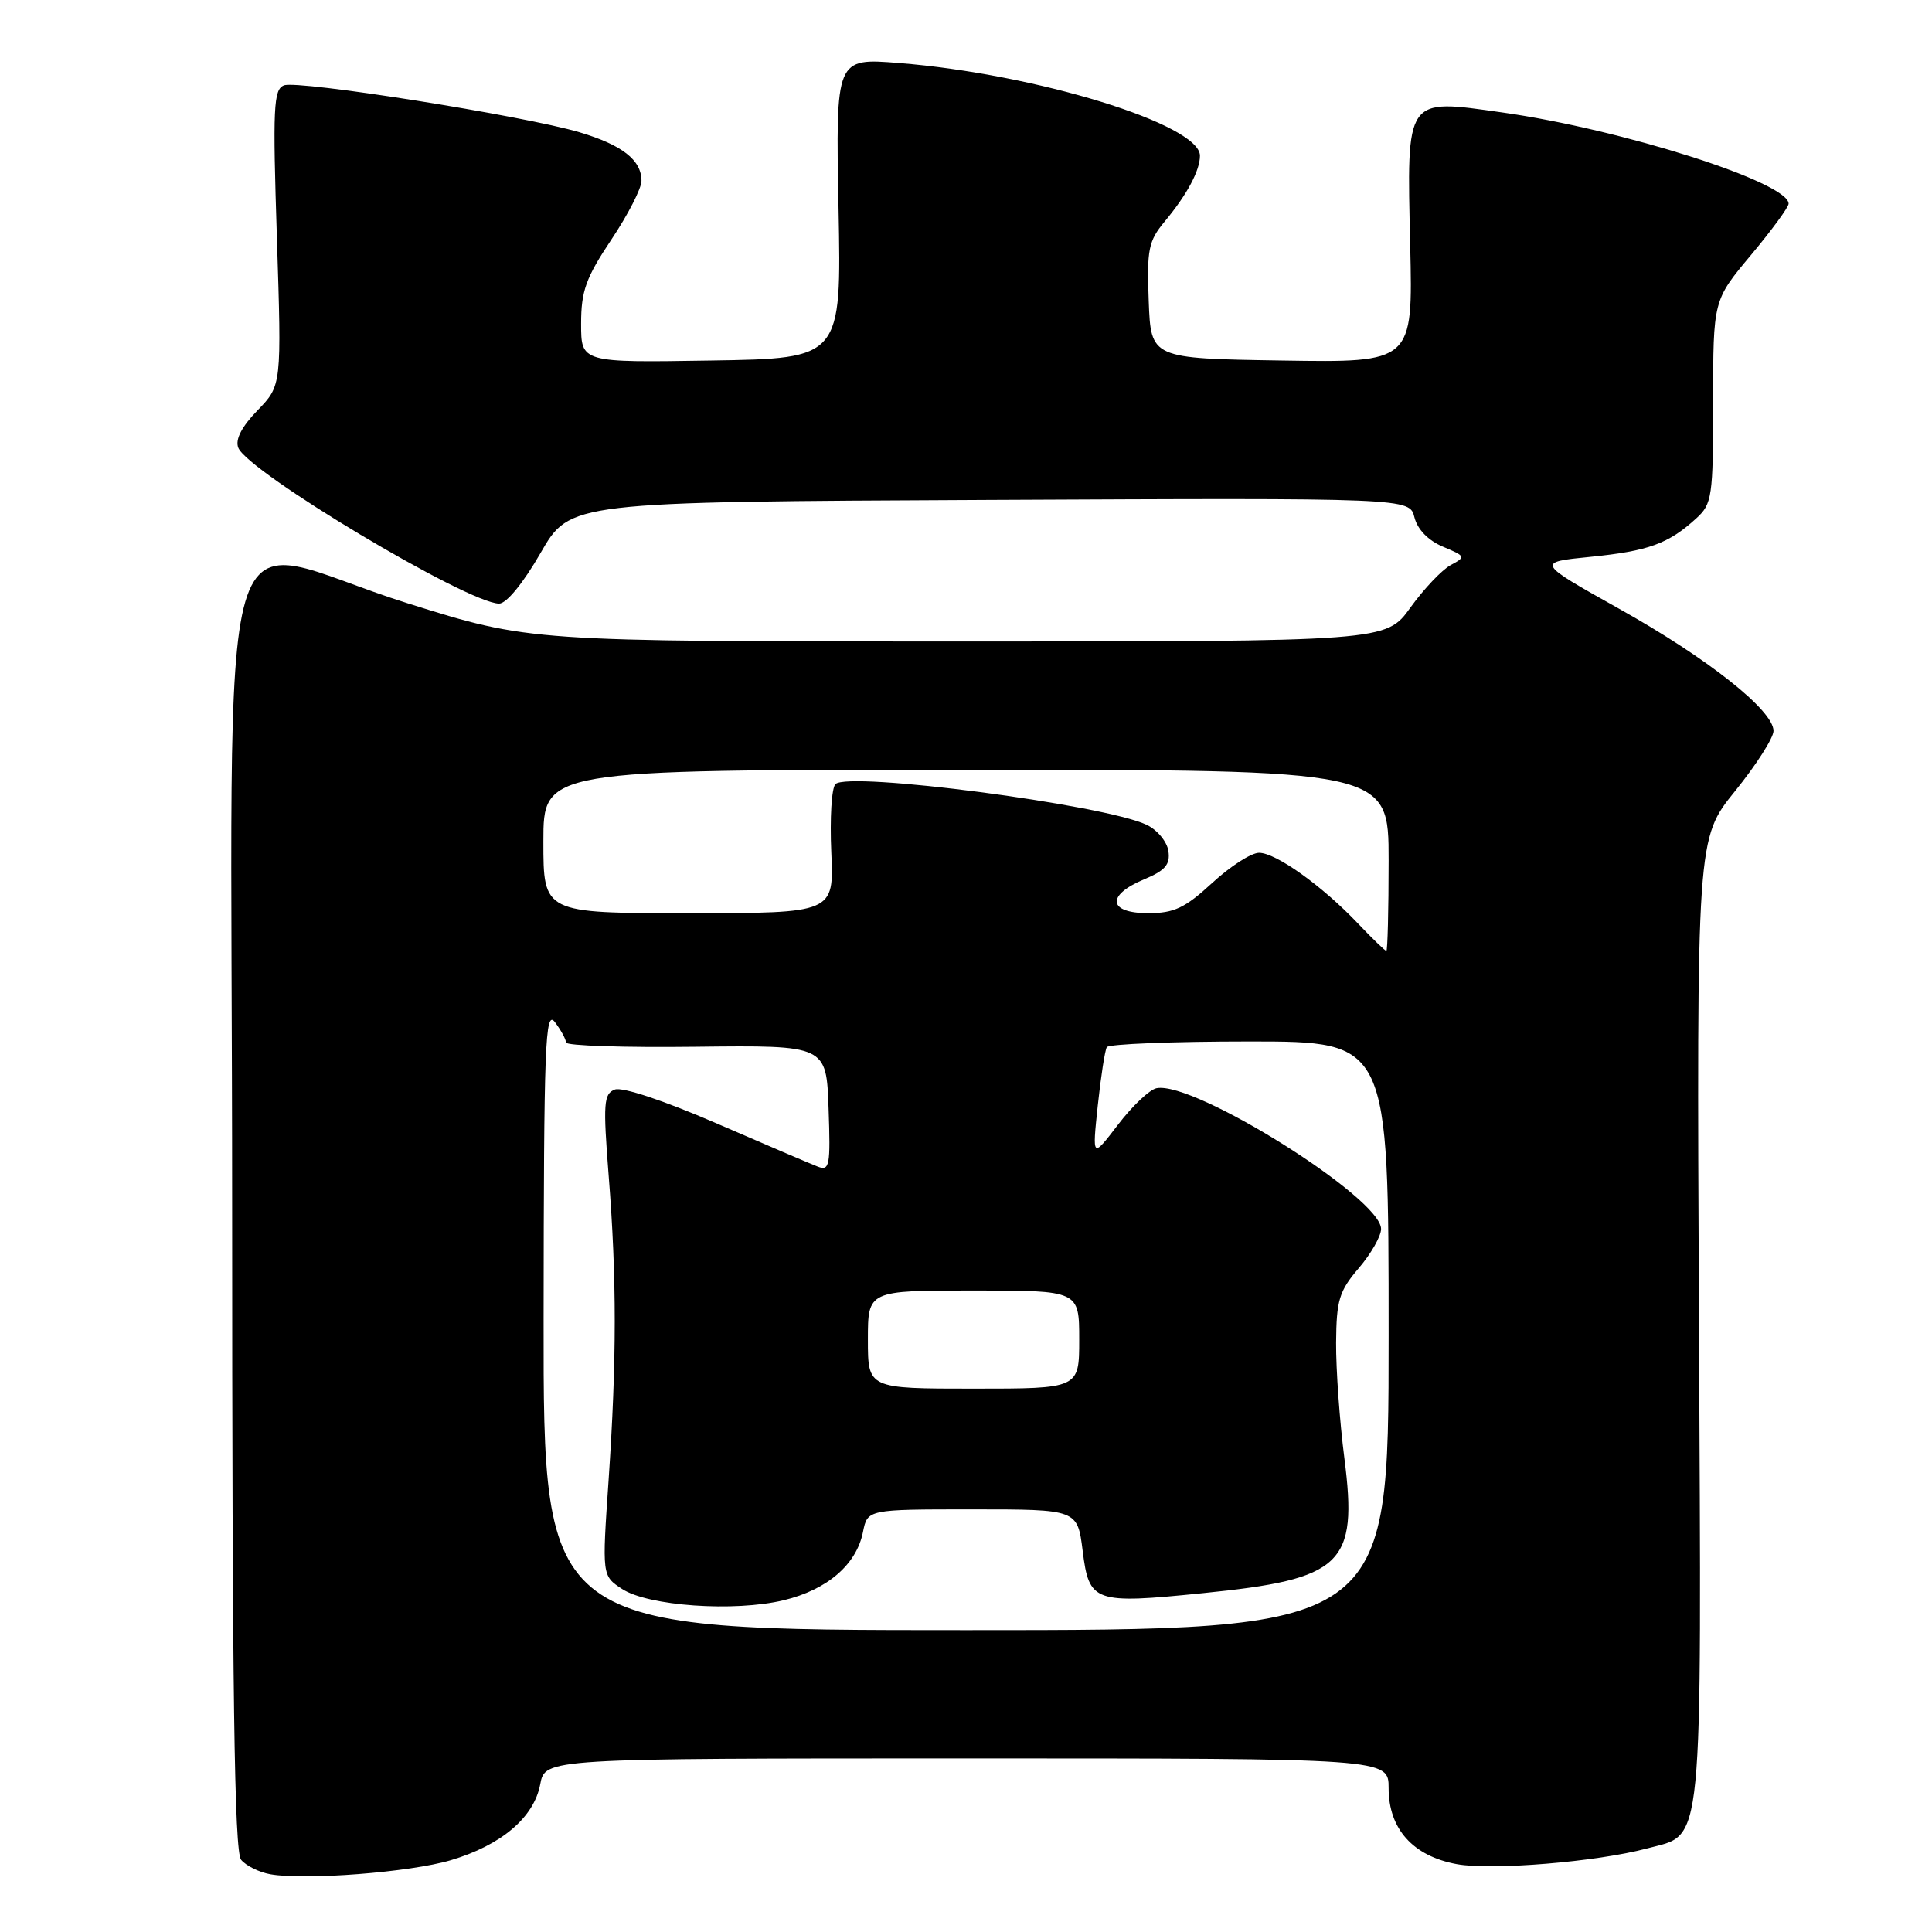<?xml version="1.0" encoding="UTF-8" standalone="no"?>
<!DOCTYPE svg PUBLIC "-//W3C//DTD SVG 1.1//EN" "http://www.w3.org/Graphics/SVG/1.1/DTD/svg11.dtd" >
<svg xmlns="http://www.w3.org/2000/svg" xmlns:xlink="http://www.w3.org/1999/xlink" version="1.1" viewBox="0 0 256 256">
 <g >
 <path fill="currentColor"
d=" M 59.73 246.49 C 66.43 244.50 70.75 240.83 71.58 236.44 C 72.22 233.00 72.22 233.00 128.11 233.00 C 184.00 233.00 184.00 233.00 184.00 236.94 C 184.00 242.35 187.22 245.94 193.03 247.01 C 197.64 247.86 211.59 246.71 218.25 244.93 C 225.81 242.90 225.46 246.48 225.12 174.91 C 224.82 111.11 224.82 111.11 229.91 104.82 C 232.71 101.36 235.00 97.77 235.00 96.85 C 235.00 94.13 226.30 87.24 214.52 80.65 C 203.54 74.50 203.54 74.50 210.79 73.78 C 218.43 73.01 221.07 72.05 224.75 68.70 C 226.87 66.77 227.00 65.87 227.00 53.22 C 227.00 39.79 227.00 39.79 232.00 33.81 C 234.75 30.52 237.00 27.45 237.00 26.99 C 237.00 24.17 214.98 17.15 199.06 14.90 C 186.15 13.07 186.40 12.72 186.86 32.56 C 187.22 48.05 187.22 48.05 169.86 47.77 C 152.50 47.50 152.50 47.50 152.21 39.87 C 151.95 33.07 152.18 31.94 154.31 29.37 C 157.28 25.81 159.00 22.60 159.00 20.63 C 159.00 16.48 137.27 9.79 119.11 8.35 C 110.73 7.68 110.73 7.68 111.11 27.59 C 111.50 47.50 111.50 47.50 94.25 47.77 C 77.00 48.05 77.00 48.05 77.00 42.90 C 77.00 38.56 77.63 36.81 81.00 31.76 C 83.20 28.47 85.00 24.96 85.00 23.96 C 85.00 21.21 82.45 19.21 76.77 17.52 C 69.42 15.34 39.50 10.59 37.63 11.31 C 36.24 11.84 36.13 14.23 36.69 31.50 C 37.32 51.08 37.32 51.08 34.13 54.37 C 32.03 56.53 31.15 58.23 31.57 59.32 C 32.79 62.51 61.93 79.93 66.13 79.98 C 67.10 79.99 69.33 77.27 71.64 73.25 C 75.53 66.50 75.53 66.50 131.15 66.24 C 186.78 65.98 186.78 65.98 187.42 68.55 C 187.83 70.16 189.25 71.62 191.20 72.44 C 194.22 73.71 194.25 73.79 192.22 74.88 C 191.07 75.50 188.67 78.03 186.89 80.50 C 183.66 85.00 183.66 85.00 126.90 85.00 C 70.15 85.00 70.15 85.00 54.11 79.97 C 27.63 71.68 30.76 61.01 30.76 159.75 C 30.76 224.29 31.05 245.36 31.95 246.44 C 32.61 247.23 34.35 248.09 35.82 248.35 C 40.45 249.17 54.34 248.09 59.73 246.49 Z  M 72.03 174.75 C 72.06 138.26 72.23 133.72 73.53 135.44 C 74.34 136.51 75.00 137.73 75.00 138.14 C 75.00 138.56 82.76 138.82 92.25 138.70 C 109.50 138.50 109.50 138.50 109.79 146.87 C 110.06 154.48 109.93 155.19 108.35 154.58 C 107.39 154.21 101.33 151.62 94.87 148.82 C 87.97 145.83 82.45 144.00 81.47 144.37 C 79.99 144.94 79.90 146.17 80.65 155.76 C 81.73 169.41 81.72 180.23 80.64 196.15 C 79.77 208.80 79.77 208.80 82.42 210.54 C 85.88 212.81 97.30 213.61 103.84 212.04 C 109.62 210.65 113.49 207.32 114.35 202.99 C 114.95 200.00 114.95 200.00 128.86 200.00 C 142.77 200.00 142.77 200.00 143.46 205.50 C 144.31 212.33 144.96 212.56 159.39 211.10 C 177.93 209.24 179.94 207.32 178.14 193.24 C 177.51 188.36 177.02 181.47 177.04 177.93 C 177.08 172.28 177.44 171.08 180.04 168.04 C 181.67 166.13 183.00 163.80 183.00 162.84 C 183.00 158.74 158.26 143.22 153.26 144.19 C 152.34 144.36 150.05 146.53 148.16 149.00 C 144.72 153.50 144.72 153.50 145.46 146.50 C 145.87 142.65 146.41 139.16 146.66 138.75 C 146.91 138.34 155.42 138.00 165.56 138.00 C 184.00 138.00 184.00 138.00 184.00 177.00 C 184.00 216.00 184.00 216.00 128.00 216.00 C 72.00 216.00 72.00 216.00 72.03 174.75 Z  M 115.00 177.50 C 115.00 171.00 115.00 171.00 129.00 171.00 C 143.00 171.00 143.00 171.00 143.00 177.50 C 143.00 184.00 143.00 184.00 129.00 184.00 C 115.00 184.00 115.00 184.00 115.00 177.50 Z  M 179.95 122.38 C 175.19 117.37 169.07 113.00 166.83 113.00 C 165.80 113.00 163.00 114.80 160.62 117.00 C 157.01 120.32 155.58 121.00 152.14 121.00 C 146.84 121.00 146.54 118.64 151.57 116.53 C 154.39 115.36 155.08 114.56 154.82 112.78 C 154.65 111.54 153.35 109.97 151.95 109.30 C 146.36 106.63 112.41 102.19 110.70 103.90 C 110.19 104.41 109.95 108.46 110.15 112.91 C 110.51 121.00 110.51 121.00 91.26 121.00 C 72.00 121.00 72.00 121.00 72.00 111.50 C 72.00 102.00 72.00 102.00 128.00 102.00 C 184.00 102.00 184.00 102.00 184.00 114.00 C 184.00 120.60 183.86 126.00 183.70 126.00 C 183.53 126.00 181.84 124.37 179.95 122.38 Z "/>
</g>
</svg>